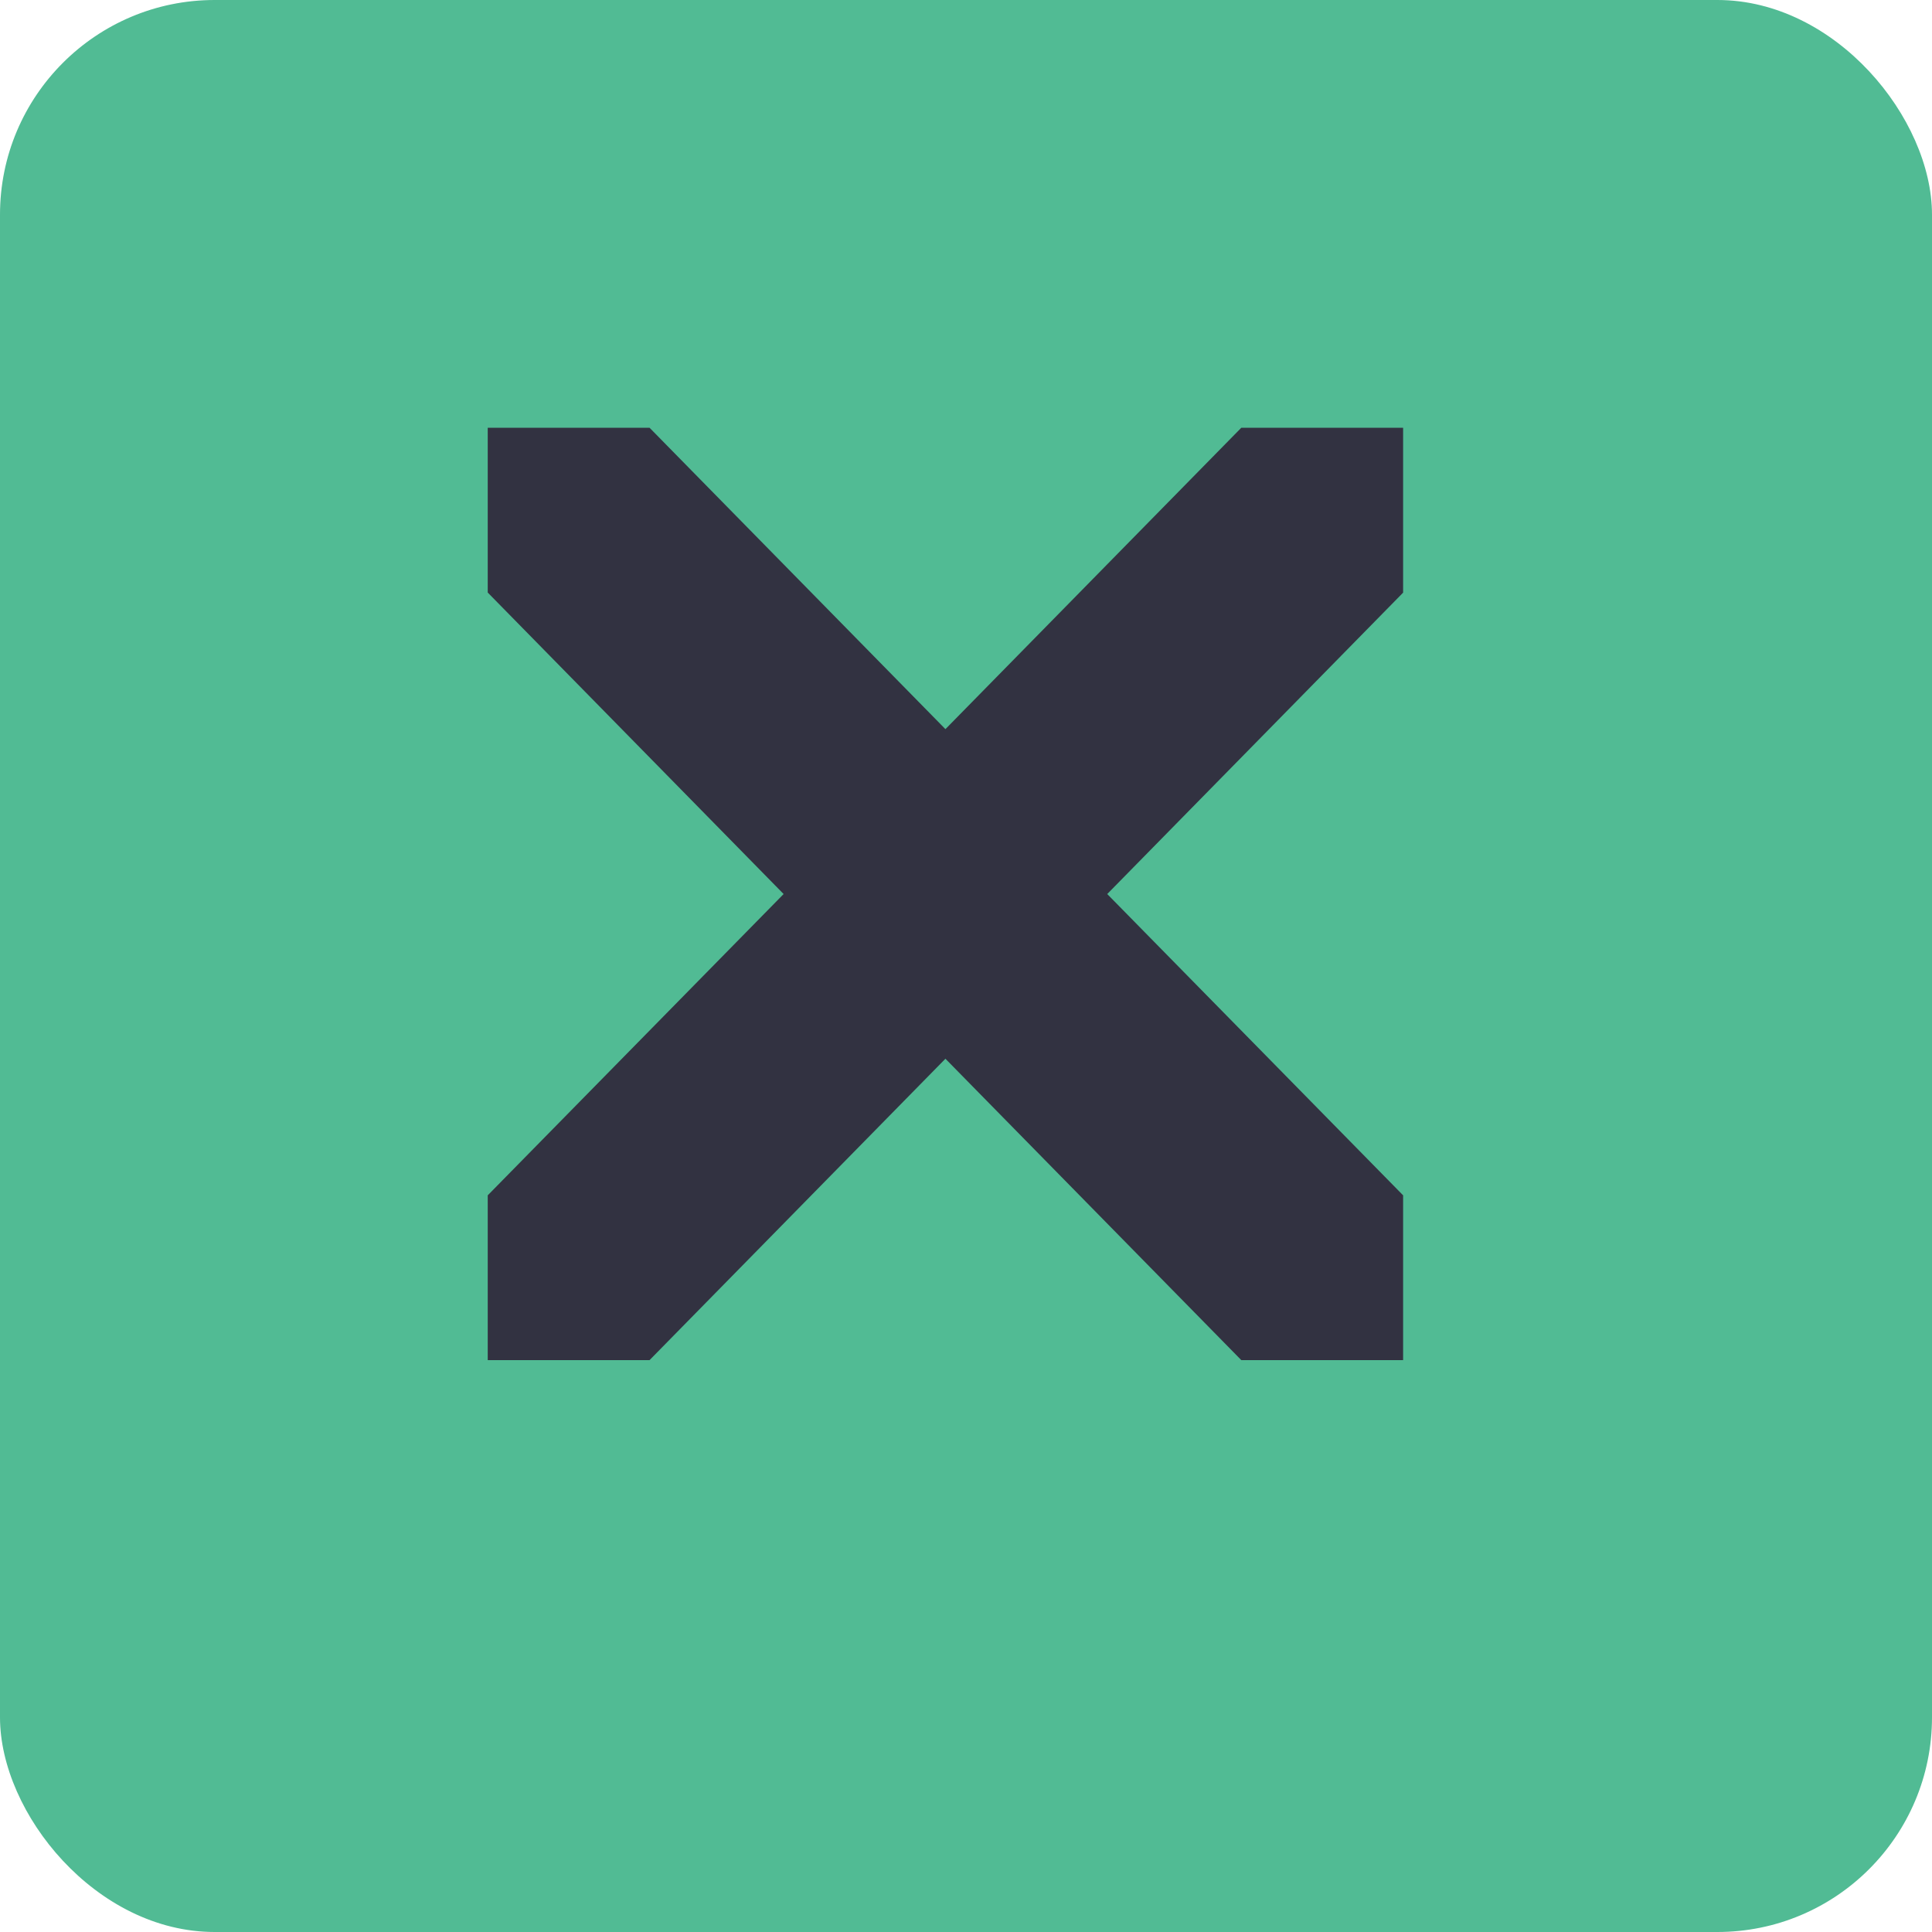 <?xml version="1.0" encoding="UTF-8" standalone="no"?>
<svg
   width="20"
   height="20"
   version="1.1"
   viewBox="0 0 20 20"
   id="svg6"
   sodipodi:docname="close_tab.svg"
   inkscape:version="1.3.1 (91b66b0783, 2023-11-16)"
   inkscape:export-filename="..\..\..\..\Pcynlitx_Build_Platform\icons\close_tab.png"
   inkscape:export-xdpi="96"
   inkscape:export-ydpi="96"
   xmlns:inkscape="http://www.inkscape.org/namespaces/inkscape"
   xmlns:sodipodi="http://sodipodi.sourceforge.net/DTD/sodipodi-0.dtd"
   xmlns="http://www.w3.org/2000/svg"
   xmlns:svg="http://www.w3.org/2000/svg"
   xmlns:rdf="http://www.w3.org/1999/02/22-rdf-syntax-ns#"
   xmlns:cc="http://creativecommons.org/ns#"
   xmlns:dc="http://purl.org/dc/elements/1.1/">
  <defs
     id="defs10" />
  <sodipodi:namedview
     pagecolor="#ffffff"
     bordercolor="#666666"
     borderopacity="1"
     objecttolerance="10"
     gridtolerance="10"
     guidetolerance="10"
     inkscape:pageopacity="0"
     inkscape:pageshadow="2"
     inkscape:window-width="1920"
     inkscape:window-height="991"
     id="namedview8"
     showgrid="true"
     inkscape:zoom="14.75"
     inkscape:cx="5.559322"
     inkscape:cy="10.20339"
     inkscape:window-x="-9"
     inkscape:window-y="-9"
     inkscape:window-maximized="1"
     inkscape:current-layer="svg6"
     inkscape:showpageshadow="2"
     inkscape:pagecheckerboard="0"
     inkscape:deskcolor="#d1d1d1">
    <inkscape:grid
       type="xygrid"
       id="grid4526"
       originx="70"
       originy="6"
       spacingy="1"
       spacingx="1"
       units="px"
       visible="true" />
  </sodipodi:namedview>
  <rect
     style="fill:#3eb489;fill-opacity:0.9;stroke-width:1.818"
     id="rect816"
     width="20"
     height="20"
     x="0"
     y="0"
     ry="2.222" />
  <path
     style="fill:#323241;fill-opacity:1;stroke:none;stroke-width:0.076;stroke-miterlimit:4;stroke-dasharray:none;stroke-opacity:1"
     d="m 5.049,4.428 v 1.706 L 8.112,9.255 5.049,12.374 v 1.706 H 6.724 l 3.063,-3.12 3.063,3.12 h 1.675 V 12.374 L 11.462,9.255 14.525,6.135 V 4.428 H 12.85 L 9.787,7.548 6.724,4.428 Z"
     id="path4"
     inkscape:connector-curvature="0"
     inkscape:export-filename="/home/erkam/PCYNLITX.SETUP.FILES/ICON_DESIGNS/PNG_ICONS/close_tab.png"
     inkscape:export-xdpi="96"
     inkscape:export-ydpi="96" />
</svg>
